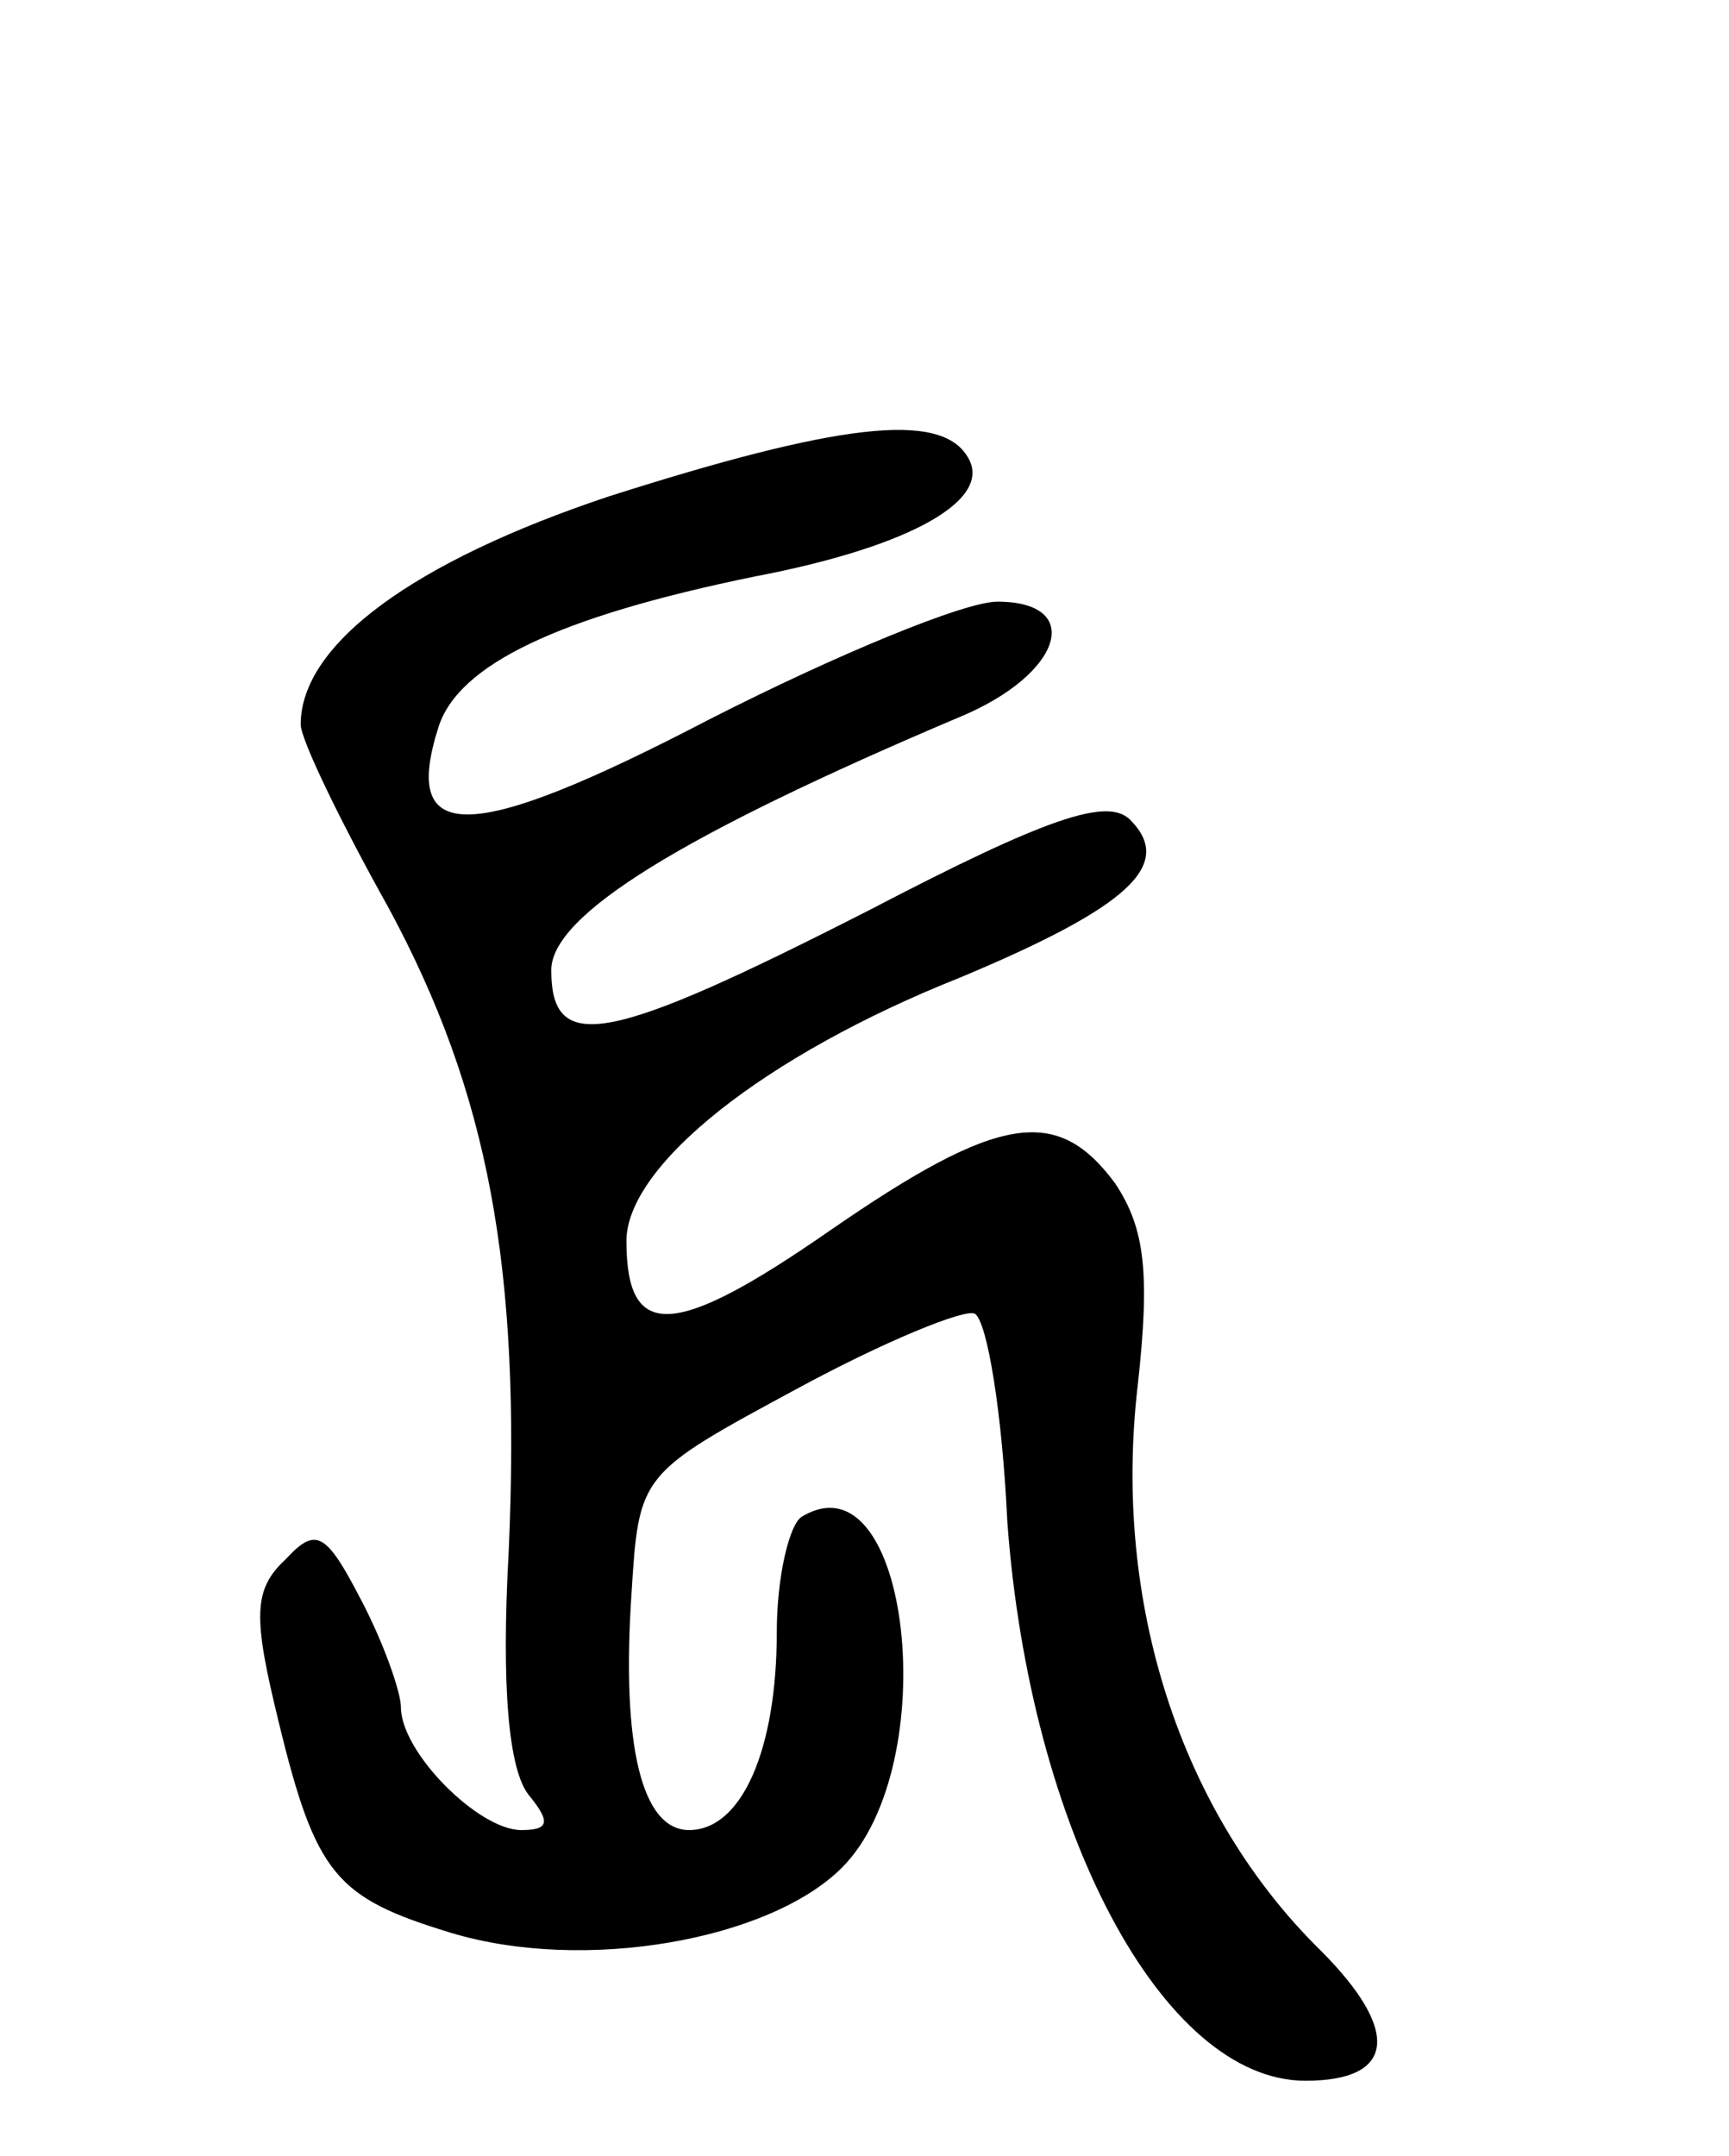 <svg version="1.0" xmlns="http://www.w3.org/2000/svg"
 width="69pt" height="86pt" viewBox="0 0 69 86"
 preserveAspectRatio="xMidYMid meet">
<g transform="translate(0,86) scale(0.1,-0.1)"
fill="#000000" stroke="none">
<path d="M243 662 c-78 -26 -123 -59 -123 -91 0 -6 16 -39 35 -73 40 -74 53
-144 48 -257 -3 -54 0 -87 8 -97 9 -11 8 -14 -3 -14 -17 0 -48 31 -48 49 0 6
-7 26 -16 43 -14 27 -18 29 -30 16 -13 -12 -13 -23 -3 -64 15 -62 23 -71 69
-85 53 -16 127 -3 156 26 41 41 27 166 -16 140 -5 -3 -10 -24 -10 -46 0 -47
-14 -79 -35 -79 -19 0 -27 34 -23 94 3 48 3 48 66 82 35 19 67 32 71 30 5 -3
11 -40 13 -83 9 -123 62 -223 119 -223 36 0 38 20 6 52 -56 55 -83 139 -73
225 5 45 3 63 -9 81 -23 31 -46 28 -114 -19 -62 -43 -81 -44 -81 -4 0 30 55
74 133 105 67 28 86 45 68 63 -9 9 -33 1 -104 -36 -104 -53 -127 -58 -127 -24
0 22 52 54 163 101 41 17 50 46 15 46 -13 0 -64 -21 -115 -47 -96 -50 -123
-50 -108 -3 8 25 48 44 126 60 63 12 96 31 85 48 -11 18 -52 13 -143 -16z"/>
</g>
</svg>
